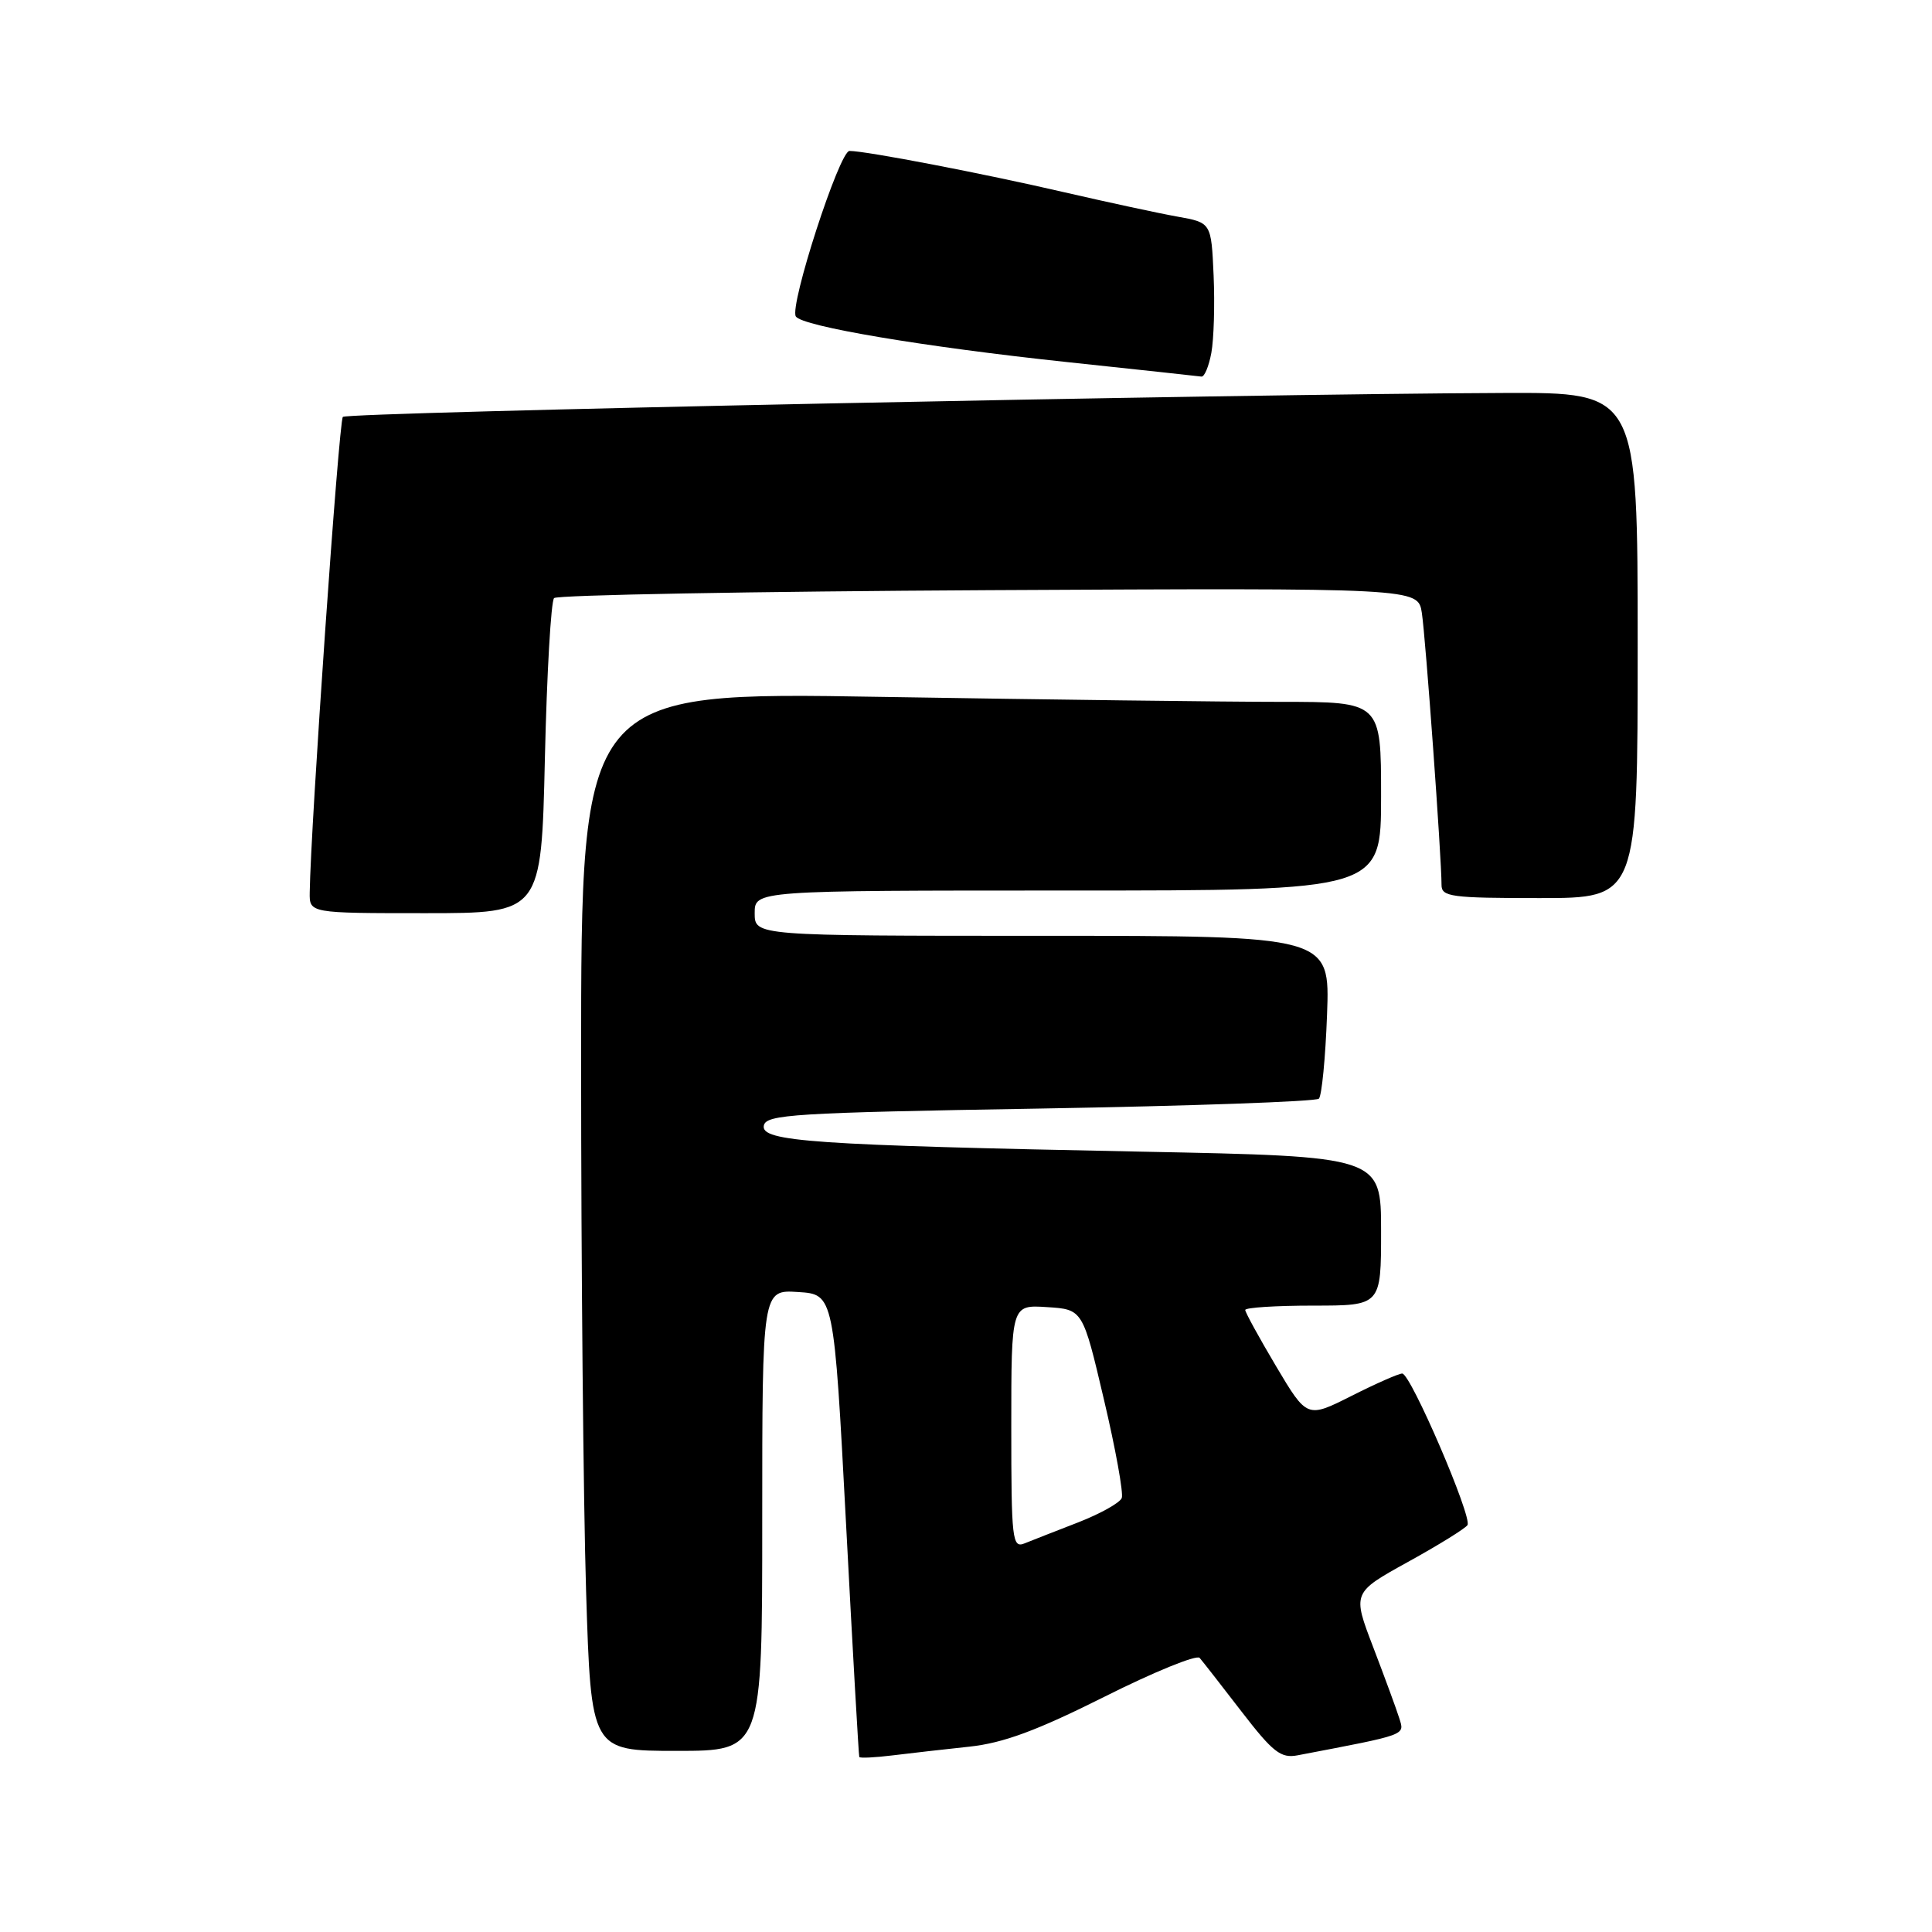 <?xml version="1.0" encoding="UTF-8" standalone="no"?>
<!DOCTYPE svg PUBLIC "-//W3C//DTD SVG 1.1//EN" "http://www.w3.org/Graphics/SVG/1.1/DTD/svg11.dtd" >
<svg xmlns="http://www.w3.org/2000/svg" xmlns:xlink="http://www.w3.org/1999/xlink" version="1.1" viewBox="0 0 256 256">
 <g >
 <path fill="currentColor"
d=" M 128.46 231.44 C 132.94 230.96 137.38 229.32 146.34 224.83 C 152.89 221.54 158.57 219.23 158.96 219.68 C 159.35 220.13 161.85 223.33 164.51 226.79 C 168.67 232.19 169.72 233.01 171.93 232.59 C 186.60 229.79 186.12 229.96 185.41 227.67 C 185.04 226.48 183.48 222.25 181.96 218.27 C 179.19 211.04 179.19 211.04 186.57 206.96 C 190.63 204.72 194.18 202.52 194.45 202.08 C 195.10 201.02 186.92 182.00 185.80 182.00 C 185.33 182.00 182.30 183.34 179.07 184.97 C 173.19 187.93 173.19 187.93 169.09 181.04 C 166.84 177.25 165.00 173.89 165.00 173.58 C 165.00 173.26 169.05 173.00 174.00 173.00 C 183.00 173.00 183.00 173.00 183.00 163.12 C 183.00 153.23 183.00 153.23 151.25 152.60 C 107.73 151.74 100.80 151.26 101.21 149.15 C 101.49 147.67 105.16 147.44 137.79 146.89 C 157.74 146.55 174.37 145.96 174.76 145.58 C 175.14 145.19 175.63 140.18 175.84 134.44 C 176.23 124.00 176.23 124.00 138.11 124.00 C 100.00 124.00 100.00 124.00 100.00 121.00 C 100.00 118.00 100.00 118.00 141.50 118.00 C 183.00 118.00 183.00 118.00 183.00 105.50 C 183.00 93.00 183.00 93.00 169.75 93.00 C 162.46 93.00 138.61 92.70 116.75 92.34 C 77.00 91.67 77.00 91.67 77.00 140.68 C 77.00 167.63 77.30 199.20 77.66 210.84 C 78.32 232.00 78.32 232.00 89.66 232.00 C 101.00 232.00 101.00 232.00 101.00 201.45 C 101.00 170.89 101.00 170.89 105.75 171.20 C 110.50 171.50 110.50 171.50 112.11 202.00 C 112.99 218.78 113.78 232.64 113.86 232.81 C 113.94 232.98 115.91 232.89 118.25 232.60 C 120.59 232.31 125.18 231.79 128.46 231.44 Z  M 72.20 100.50 C 72.46 89.22 73.01 79.66 73.42 79.25 C 73.83 78.84 99.75 78.37 131.03 78.20 C 187.89 77.91 187.89 77.91 188.40 81.20 C 188.90 84.42 191.02 113.76 191.01 117.25 C 191.00 118.83 192.28 119.00 204.00 119.00 C 217.00 119.00 217.00 119.00 217.00 85.50 C 217.00 52.00 217.00 52.00 199.25 52.07 C 163.53 52.20 46.05 54.62 45.43 55.24 C 44.90 55.77 41.16 109.50 41.04 118.25 C 41.00 121.00 41.00 121.00 56.36 121.00 C 71.73 121.00 71.73 121.00 72.20 100.50 Z  M 160.51 46.75 C 160.84 44.96 160.98 40.35 160.81 36.50 C 160.50 29.50 160.50 29.50 156.00 28.70 C 153.53 28.26 146.78 26.80 141.00 25.47 C 130.26 22.98 114.75 20.00 112.56 20.00 C 111.23 20.00 104.58 40.51 105.45 41.93 C 106.27 43.24 122.41 45.96 141.42 47.98 C 150.81 48.98 158.82 49.84 159.20 49.90 C 159.59 49.95 160.18 48.54 160.51 46.75 Z  M 134.00 189.05 C 134.00 172.89 134.00 172.89 138.73 173.20 C 143.47 173.50 143.47 173.50 146.27 185.42 C 147.82 191.98 148.88 197.86 148.64 198.49 C 148.40 199.13 145.79 200.58 142.85 201.73 C 139.91 202.87 136.71 204.12 135.75 204.51 C 134.13 205.16 134.00 204.05 134.00 189.05 Z "/>
</g>
</svg>